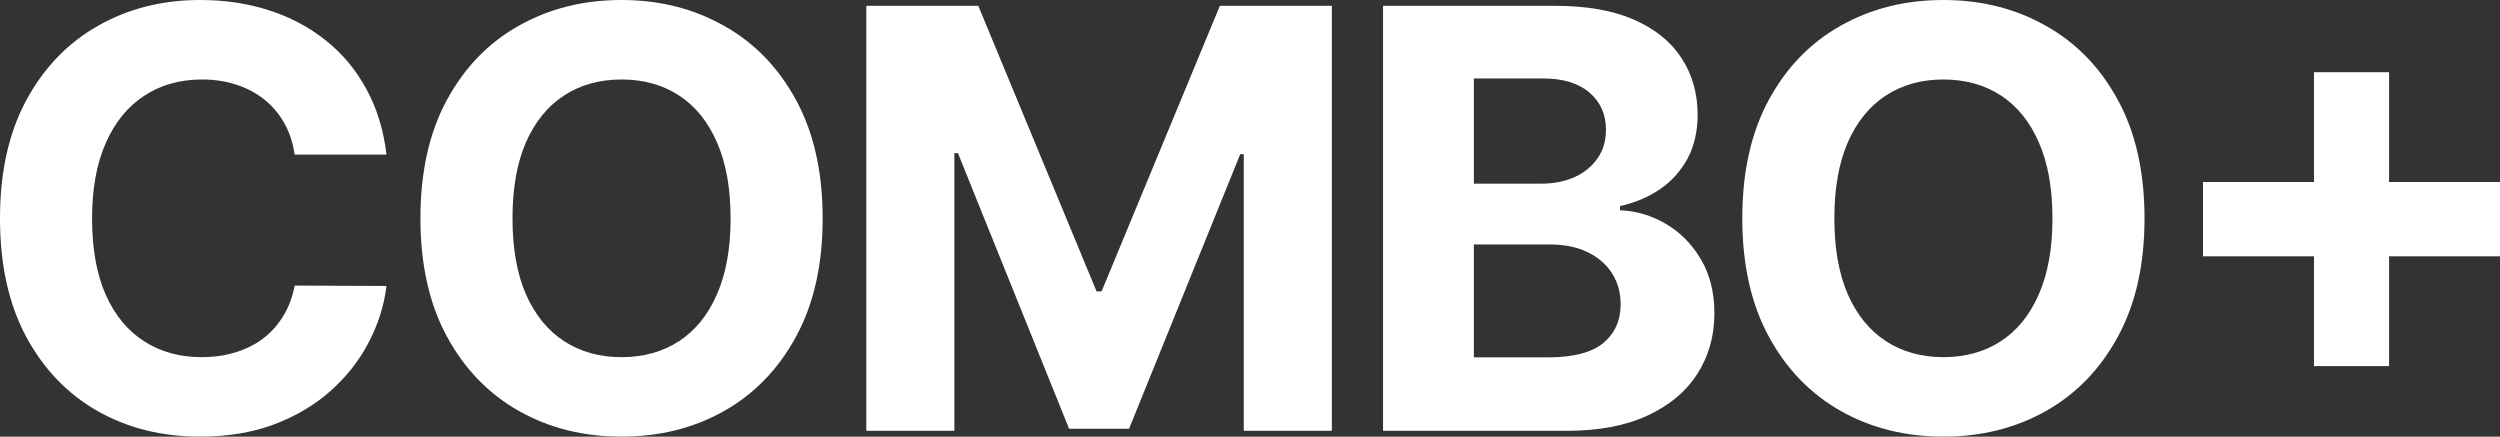 <svg width="292" height="51" viewBox="0 0 292 51" fill="none" xmlns="http://www.w3.org/2000/svg">
<rect x="0" y="0" width="292" height="51" fill="#333333" stroke="none"/>
<path d="M45.142 18.058H34.414C34.218 16.685 33.818 15.465 33.214 14.398C32.61 13.316 31.834 12.395 30.887 11.635C29.94 10.876 28.846 10.294 27.605 9.89C26.38 9.486 25.049 9.284 23.612 9.284C21.016 9.284 18.754 9.922 16.827 11.199C14.9 12.459 13.406 14.301 12.345 16.725C11.284 19.133 10.753 22.058 10.753 25.5C10.753 29.039 11.284 32.012 12.345 34.42C13.423 36.828 14.925 38.646 16.852 39.874C18.779 41.102 21.008 41.716 23.539 41.716C24.959 41.716 26.274 41.53 27.482 41.159C28.707 40.787 29.793 40.246 30.74 39.535C31.687 38.807 32.471 37.927 33.091 36.893C33.728 35.858 34.169 34.679 34.414 33.354L45.142 33.402C44.865 35.681 44.171 37.878 43.06 39.995C41.966 42.096 40.489 43.979 38.627 45.643C36.782 47.291 34.577 48.6 32.014 49.57C29.466 50.523 26.584 51 23.367 51C18.893 51 14.892 49.998 11.365 47.994C7.854 45.99 5.078 43.09 3.037 39.292C1.012 35.495 0 30.897 0 25.5C0 20.087 1.029 15.481 3.086 11.684C5.144 7.886 7.936 4.993 11.463 3.006C14.99 1.002 18.958 0 23.367 0C26.274 0 28.968 0.404 31.45 1.212C33.949 2.02 36.161 3.2 38.088 4.751C40.015 6.286 41.583 8.169 42.791 10.399C44.016 12.629 44.8 15.182 45.142 18.058Z" fill="white"/>
<path d="M96.086 25.5C96.086 30.913 95.049 35.519 92.976 39.316C90.918 43.114 88.11 46.015 84.55 48.019C81.006 50.006 77.022 51 72.597 51C68.139 51 64.138 49.998 60.595 47.994C57.051 45.99 54.251 43.09 52.193 39.292C50.136 35.495 49.107 30.897 49.107 25.5C49.107 20.087 50.136 15.481 52.193 11.684C54.251 7.886 57.051 4.993 60.595 3.006C64.138 1.002 68.139 0 72.597 0C77.022 0 81.006 1.002 84.55 3.006C88.11 4.993 90.918 7.886 92.976 11.684C95.049 15.481 96.086 20.087 96.086 25.5ZM85.334 25.5C85.334 21.993 84.803 19.036 83.742 16.628C82.696 14.22 81.219 12.395 79.308 11.15C77.397 9.906 75.16 9.284 72.597 9.284C70.033 9.284 67.796 9.906 65.885 11.15C63.975 12.395 62.489 14.22 61.427 16.628C60.382 19.036 59.86 21.993 59.86 25.5C59.86 29.007 60.382 31.964 61.427 34.372C62.489 36.779 63.975 38.605 65.885 39.85C67.796 41.094 70.033 41.716 72.597 41.716C75.16 41.716 77.397 41.094 79.308 39.85C81.219 38.605 82.696 36.779 83.742 34.372C84.803 31.964 85.334 29.007 85.334 25.5Z" fill="white"/>
<path d="M101.184 0.679H114.264L128.078 34.032H128.666L142.481 0.679H155.56V50.321H145.273V18.01H144.857L131.875 50.079H124.87L111.888 17.889H111.471V50.321H101.184V0.679Z" fill="white"/>
<path d="M161.54 50.321V0.679H181.625C185.315 0.679 188.393 1.22 190.859 2.303C193.325 3.385 195.178 4.888 196.419 6.811C197.66 8.718 198.281 10.916 198.281 13.405C198.281 15.344 197.889 17.049 197.105 18.519C196.321 19.973 195.243 21.169 193.872 22.107C192.516 23.028 190.965 23.682 189.218 24.07V24.555C191.128 24.636 192.916 25.169 194.582 26.154C196.264 27.14 197.627 28.522 198.673 30.299C199.718 32.061 200.24 34.162 200.24 36.602C200.24 39.236 199.579 41.587 198.256 43.655C196.95 45.708 195.015 47.332 192.451 48.528C189.887 49.723 186.728 50.321 182.972 50.321H161.54ZM172.146 41.74H180.792C183.748 41.74 185.903 41.183 187.258 40.068C188.614 38.937 189.291 37.434 189.291 35.559C189.291 34.186 188.957 32.974 188.287 31.924C187.618 30.873 186.662 30.049 185.421 29.451C184.197 28.853 182.735 28.554 181.037 28.554H172.146V41.74ZM172.146 21.452H180.008C181.461 21.452 182.751 21.201 183.878 20.701C185.021 20.183 185.919 19.456 186.573 18.519C187.242 17.582 187.577 16.459 187.577 15.15C187.577 13.356 186.932 11.91 185.642 10.811C184.368 9.712 182.556 9.163 180.204 9.163H172.146V21.452Z" fill="white"/>
<path d="M250.48 25.5C250.48 30.913 249.443 35.519 247.369 39.316C245.312 43.114 242.503 46.015 238.943 48.019C235.4 50.006 231.416 51 226.99 51C222.532 51 218.532 49.998 214.988 47.994C211.445 45.99 208.644 43.09 206.587 39.292C204.529 35.495 203.501 30.897 203.501 25.5C203.501 20.087 204.529 15.481 206.587 11.684C208.644 7.886 211.445 4.993 214.988 3.006C218.532 1.002 222.532 0 226.99 0C231.416 0 235.4 1.002 238.943 3.006C242.503 4.993 245.312 7.886 247.369 11.684C249.443 15.481 250.48 20.087 250.48 25.5ZM239.727 25.5C239.727 21.993 239.196 19.036 238.135 16.628C237.09 14.22 235.612 12.395 233.702 11.15C231.791 9.906 229.554 9.284 226.99 9.284C224.427 9.284 222.189 9.906 220.279 11.15C218.368 12.395 216.882 14.22 215.821 16.628C214.776 19.036 214.253 21.993 214.253 25.5C214.253 29.007 214.776 31.964 215.821 34.372C216.882 36.779 218.368 38.605 220.279 39.85C222.189 41.094 224.427 41.716 226.99 41.716C229.554 41.716 231.791 41.094 233.702 39.85C235.612 38.605 237.09 36.779 238.135 34.372C239.196 31.964 239.727 29.007 239.727 25.5Z" fill="white"/>
<path d="M270.274 42.759V8.435H279.043V42.759H270.274ZM257.316 29.936V21.258H292V29.936H257.316Z" fill="white"/>
</svg>
